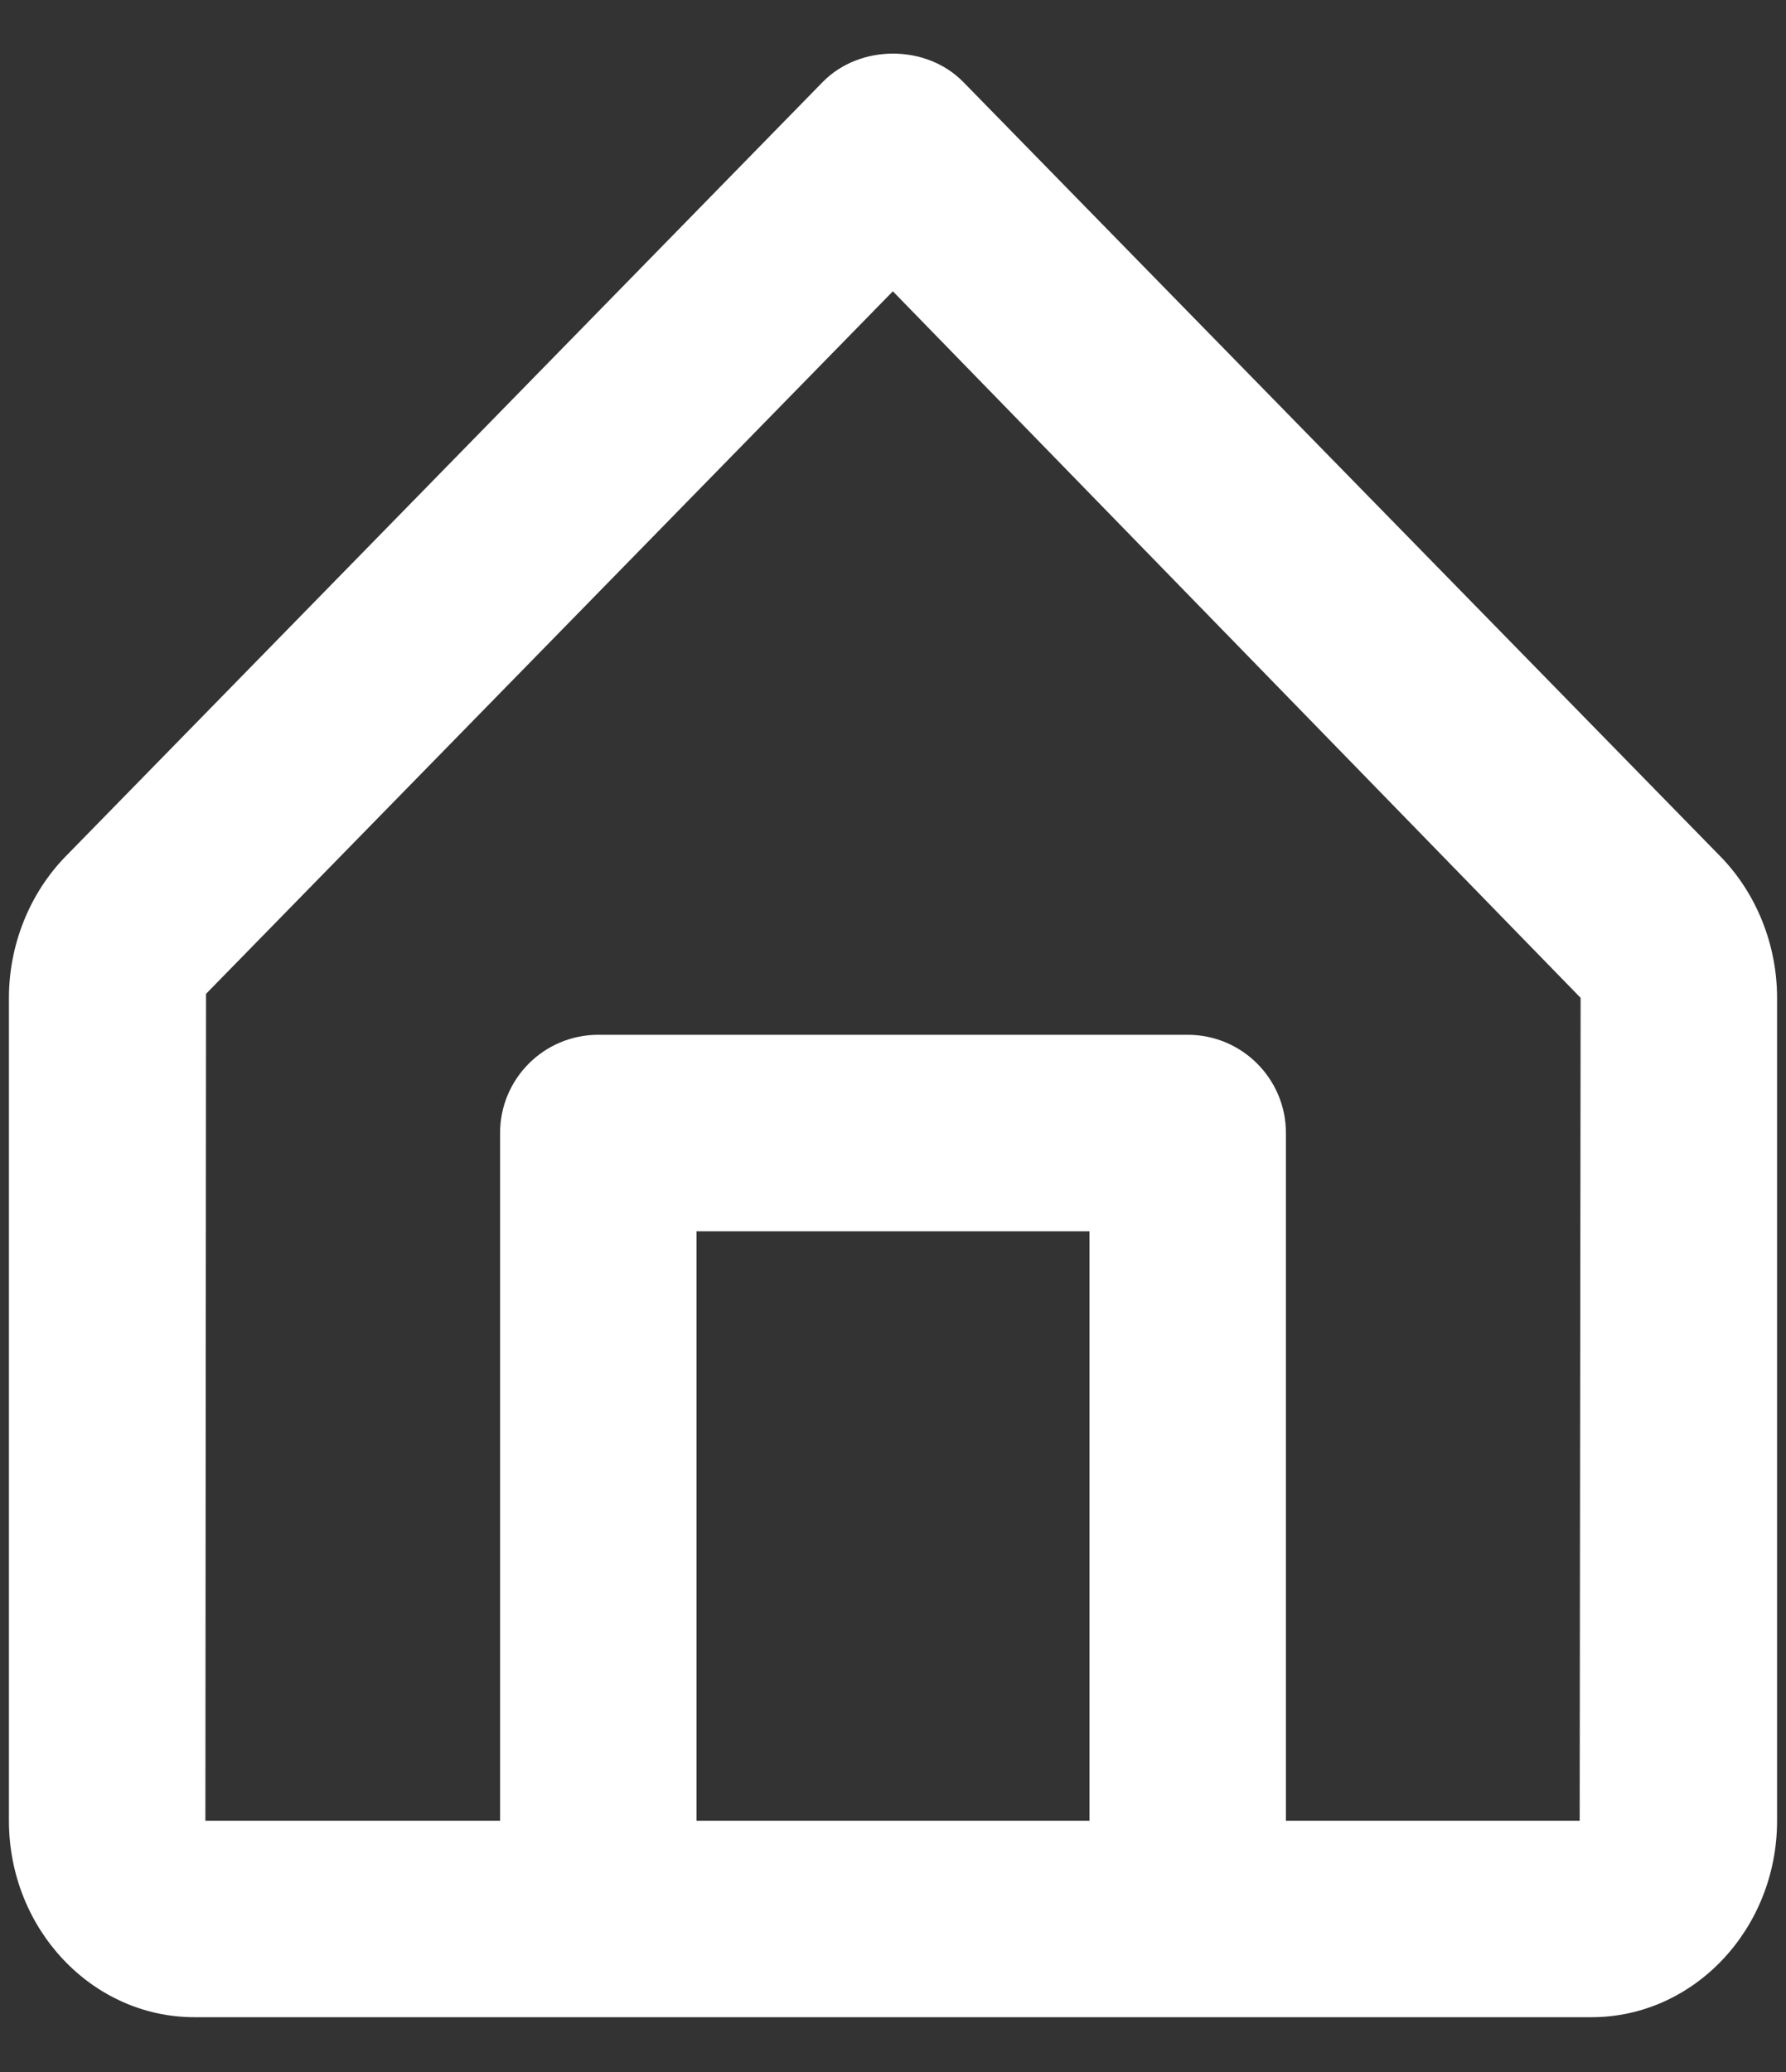 
<svg width="25px" height="29px" viewBox="0 0 25 29" version="1.1" xmlns="http://www.w3.org/2000/svg" xmlns:xlink="http://www.w3.org/1999/xlink">
    <rect x="0" y="0" width="25" height="29" fill="#333333" stroke="none"/>
    <g id="Page-1" stroke="none" stroke-width="1" fill="none" fill-rule="evenodd">
        <g id="Home-List-of-Exercises" transform="translate(-37, -630)" fill="#FFFFFF">
            <g id="Nav" transform="translate(-1, 619)">
                <g id="home" transform="translate(34, 9)">
                    <path d="M16.498,6.077 L26.125,15.966 L26.112,27.483 L22,27.483 L22,17.858 C22,17.098 21.384,16.483 20.625,16.483 L12.375,16.483 C11.615,16.483 11,17.098 11,17.858 L11,27.483 L6.875,27.483 L6.884,15.91 L16.498,6.077 Z M19.25,19.233 L19.25,27.483 L13.75,27.483 L13.75,19.233 L19.25,19.233 Z M28.083,13.988 L17.483,3.147 C16.965,2.618 16.036,2.618 15.517,3.147 L4.916,13.989 C4.414,14.505 4.125,15.225 4.125,15.966 L4.125,27.483 C4.125,29 5.29,30.233 6.721,30.233 L12.375,30.233 L20.625,30.233 L26.278,30.233 C27.709,30.233 28.875,29 28.875,27.483 L28.875,15.966 C28.875,15.225 28.587,14.505 28.083,13.988 L28.083,13.988 Z" id="🎨-Icon-Сolor"></path>
                </g>
            </g>
        </g>
    </g>
</svg>